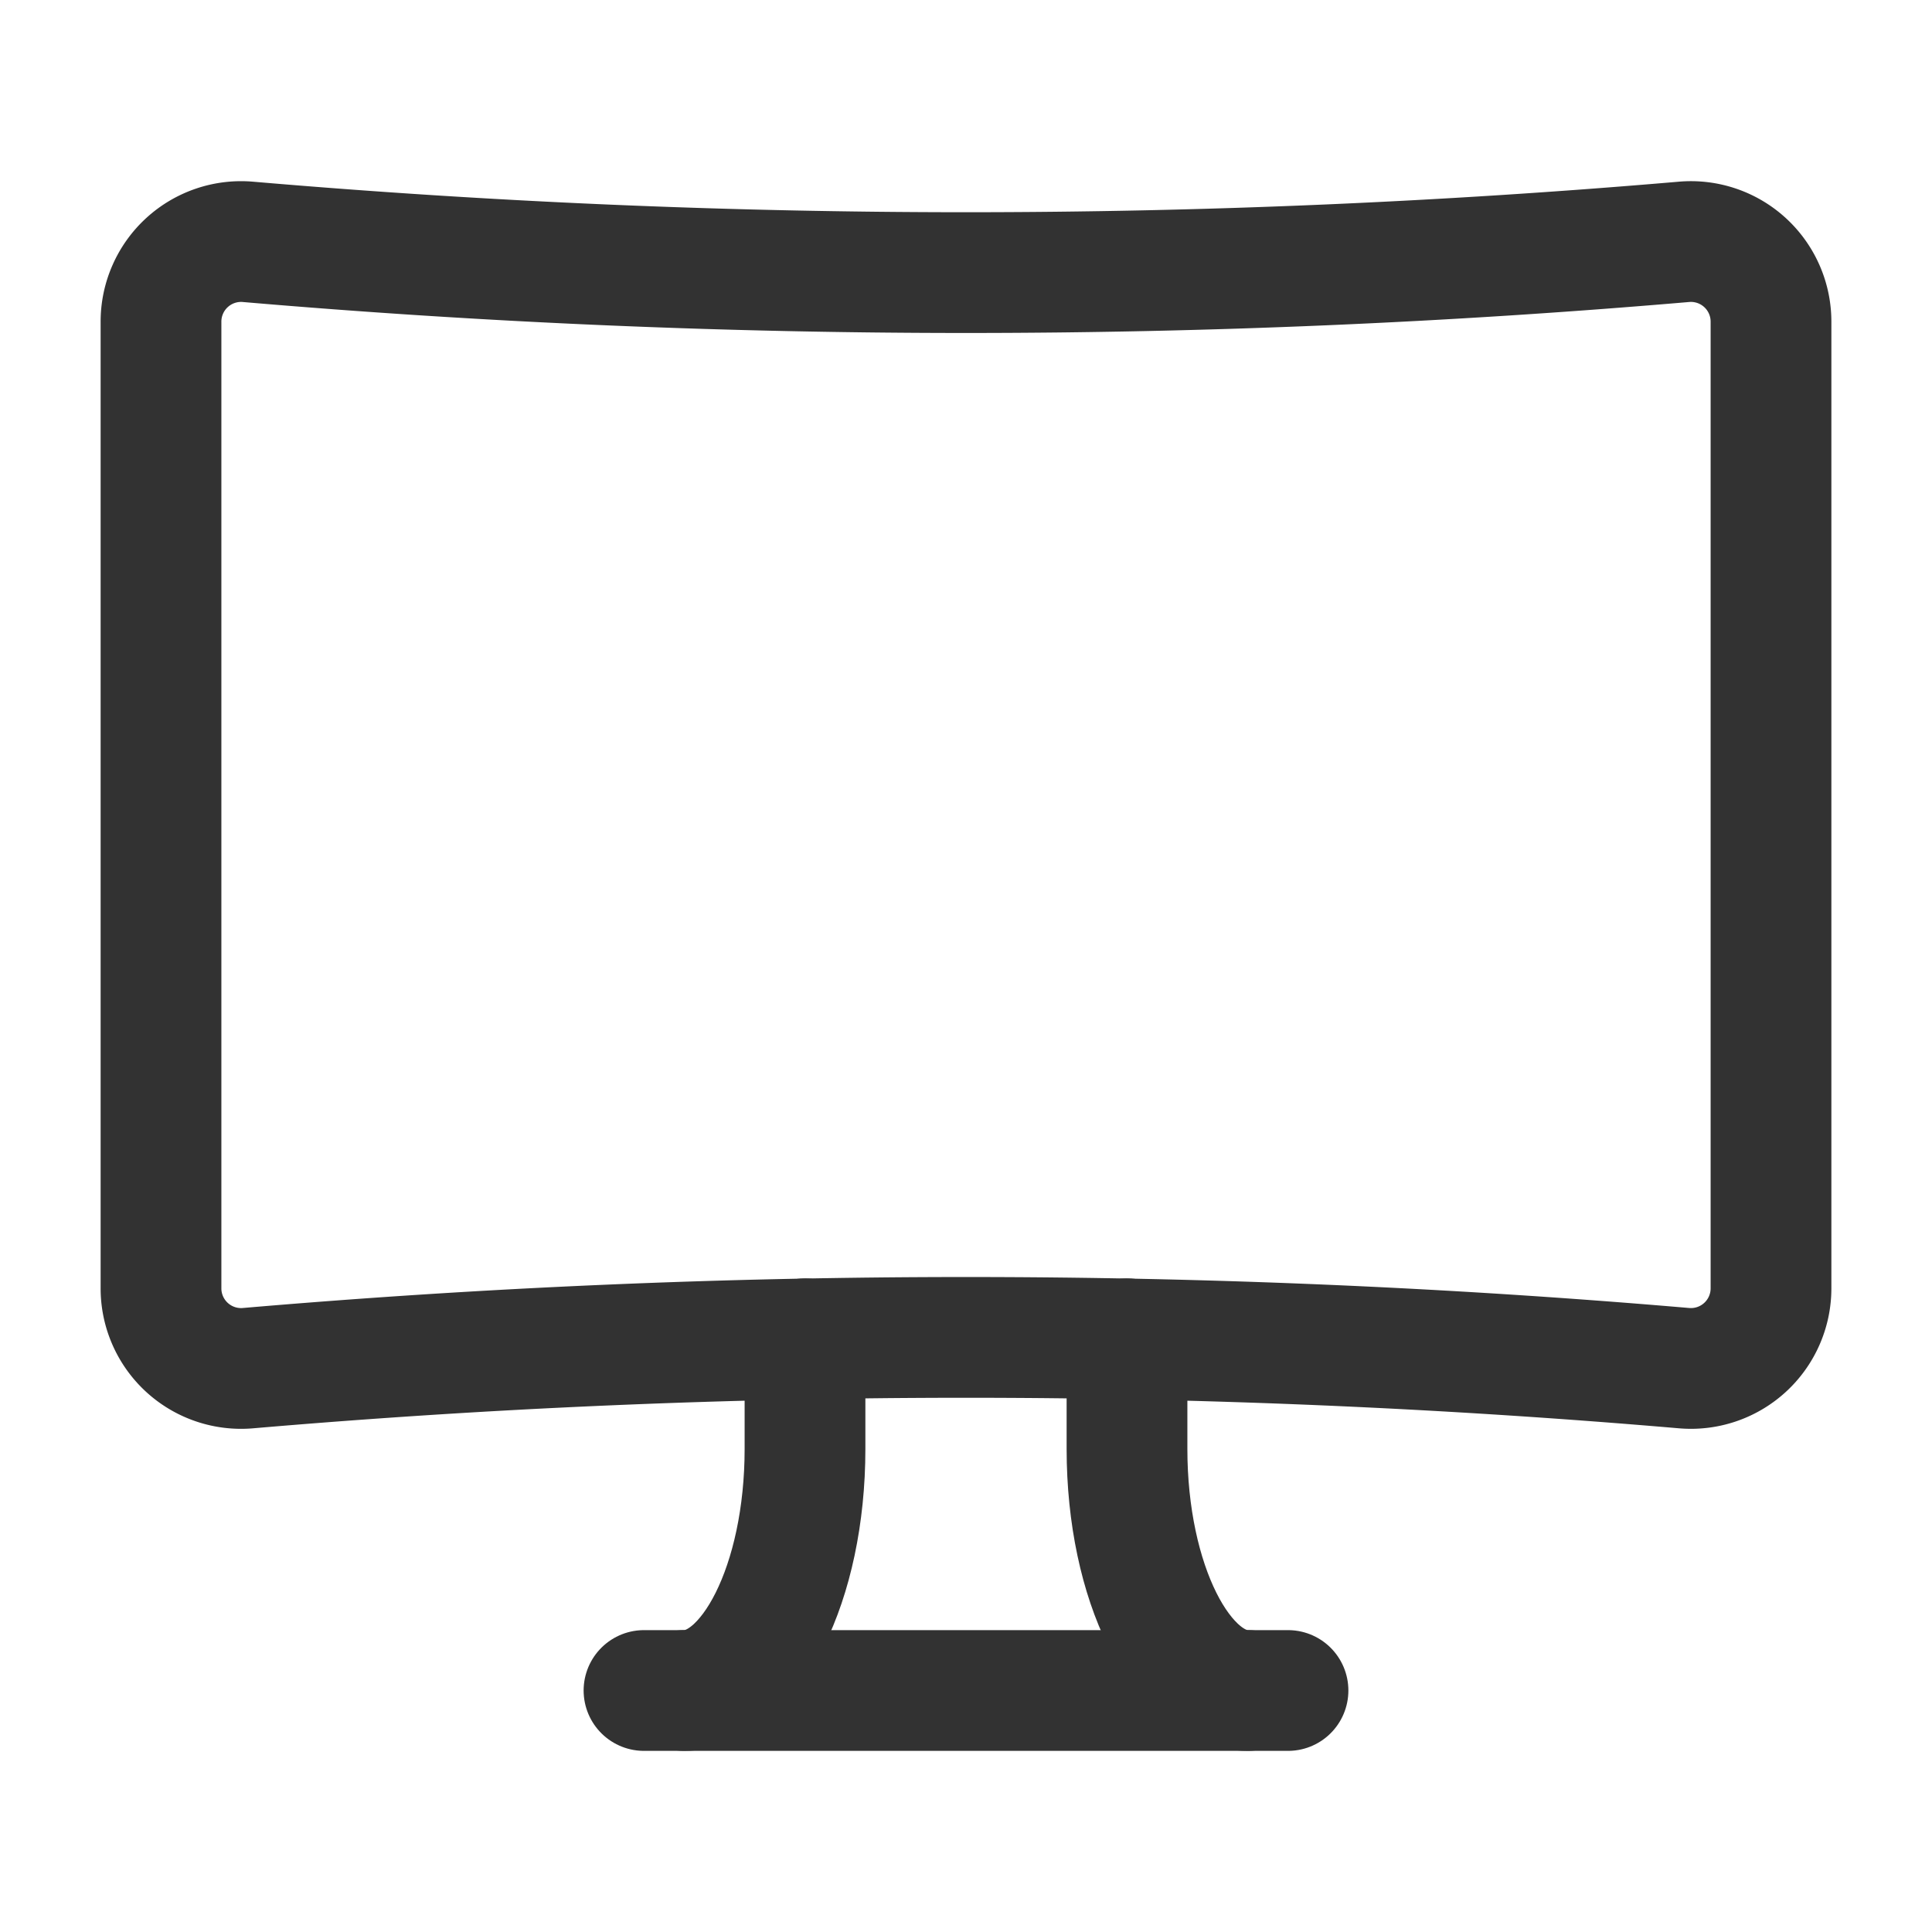<svg id="Layer_3" data-name="Layer 3" xmlns="http://www.w3.org/2000/svg" viewBox="0 0 24 24"><line x1="16" y1="21" x2="8" y2="21" fill="none" stroke="#323232" stroke-linecap="round" stroke-linejoin="round" stroke-width="1.5"/><path d="M14,16.631V18c0,1.657.672,3,1.5,3" fill="none" stroke="#323232" stroke-linecap="round" stroke-linejoin="round" stroke-width="1.5"/><path d="M10,16.631V18c0,1.657-.672,3-1.5,3" fill="none" stroke="#323232" stroke-linecap="round" stroke-linejoin="round" stroke-width="1.5"/><path d="M22,4V16a.995.995,0,0,1-1.088.995,104.3,104.3,0,0,0-17.823,0A.995.995,0,0,1,2,16V4a.995.995,0,0,1,1.088-.995,104.3,104.3,0,0,0,17.823,0A.995.995,0,0,1,22,4Z" fill="none" stroke="#323232" stroke-linecap="round" stroke-linejoin="round" stroke-width="1.5"/><rect width="24" height="24" fill="none"/></svg>